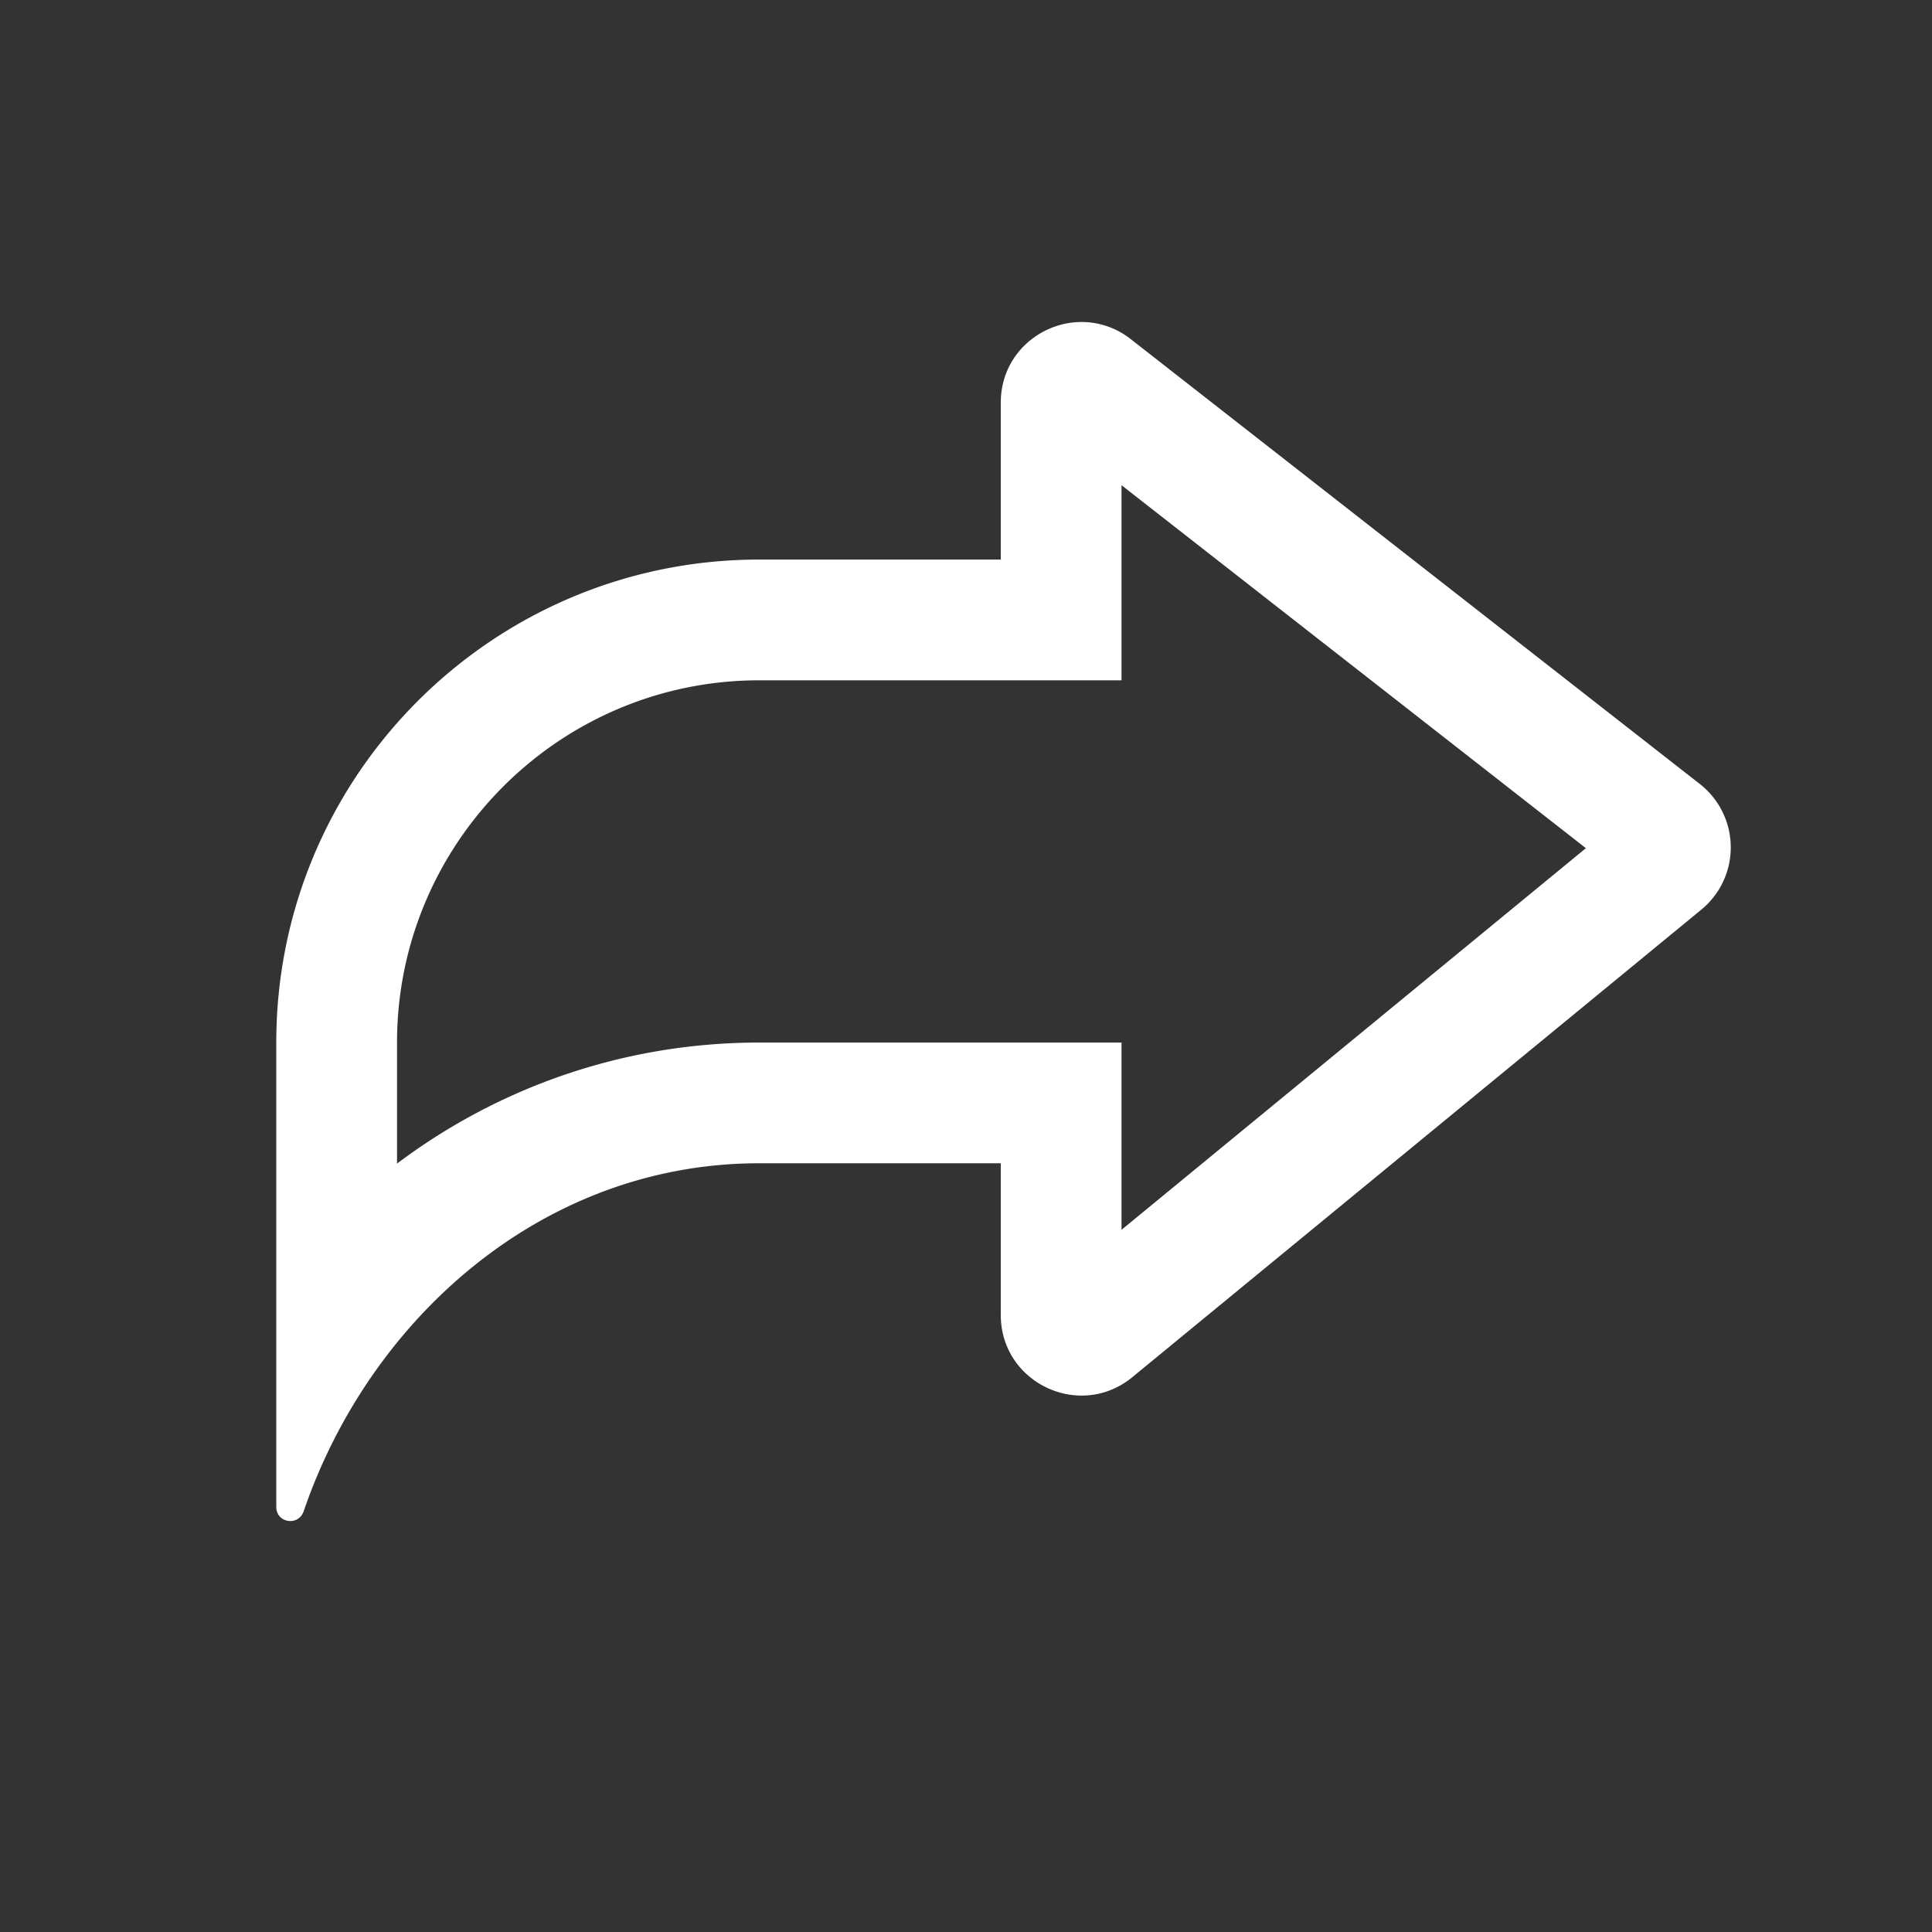 <?xml version="1.0" standalone="no"?><!DOCTYPE svg PUBLIC "-//W3C//DTD SVG 1.1//EN" "http://www.w3.org/Graphics/SVG/1.1/DTD/svg11.dtd"><svg t="1624785104986" class="icon" viewBox="0 0 1024 1024" version="1.1" xmlns="http://www.w3.org/2000/svg" p-id="855" xmlns:xlink="http://www.w3.org/1999/xlink" width="200" height="200"><rect x="0" y="0" width="1024" height="1024" fill="#333333" stroke="none"/><defs><style type="text/css"></style></defs><path d="M594.432 257.173l246.123 192.384-246.123 202.261v-99.243h-192c-71.979 0-138.475 23.893-192 64.149v-64.149c0-105.877 86.123-192 192-192h192V257.173M573.291 170.667c-22.08 0-42.859 17.408-42.859 42.752v83.157h-128c-141.376 0-256 114.624-256 256v246.123c0 8.555 11.755 10.389 14.528 2.283 34.773-101.696 126.272-184.427 241.472-184.427h128v80.384c0 25.408 20.843 42.752 42.88 42.752 9.216 0 18.667-3.029 26.88-9.792L901.76 482.112a42.667 42.667 0 0 0-0.811-66.581L599.381 179.797A42.027 42.027 0 0 0 573.291 170.667z" fill="#ffffff" p-id="856"></path></svg>